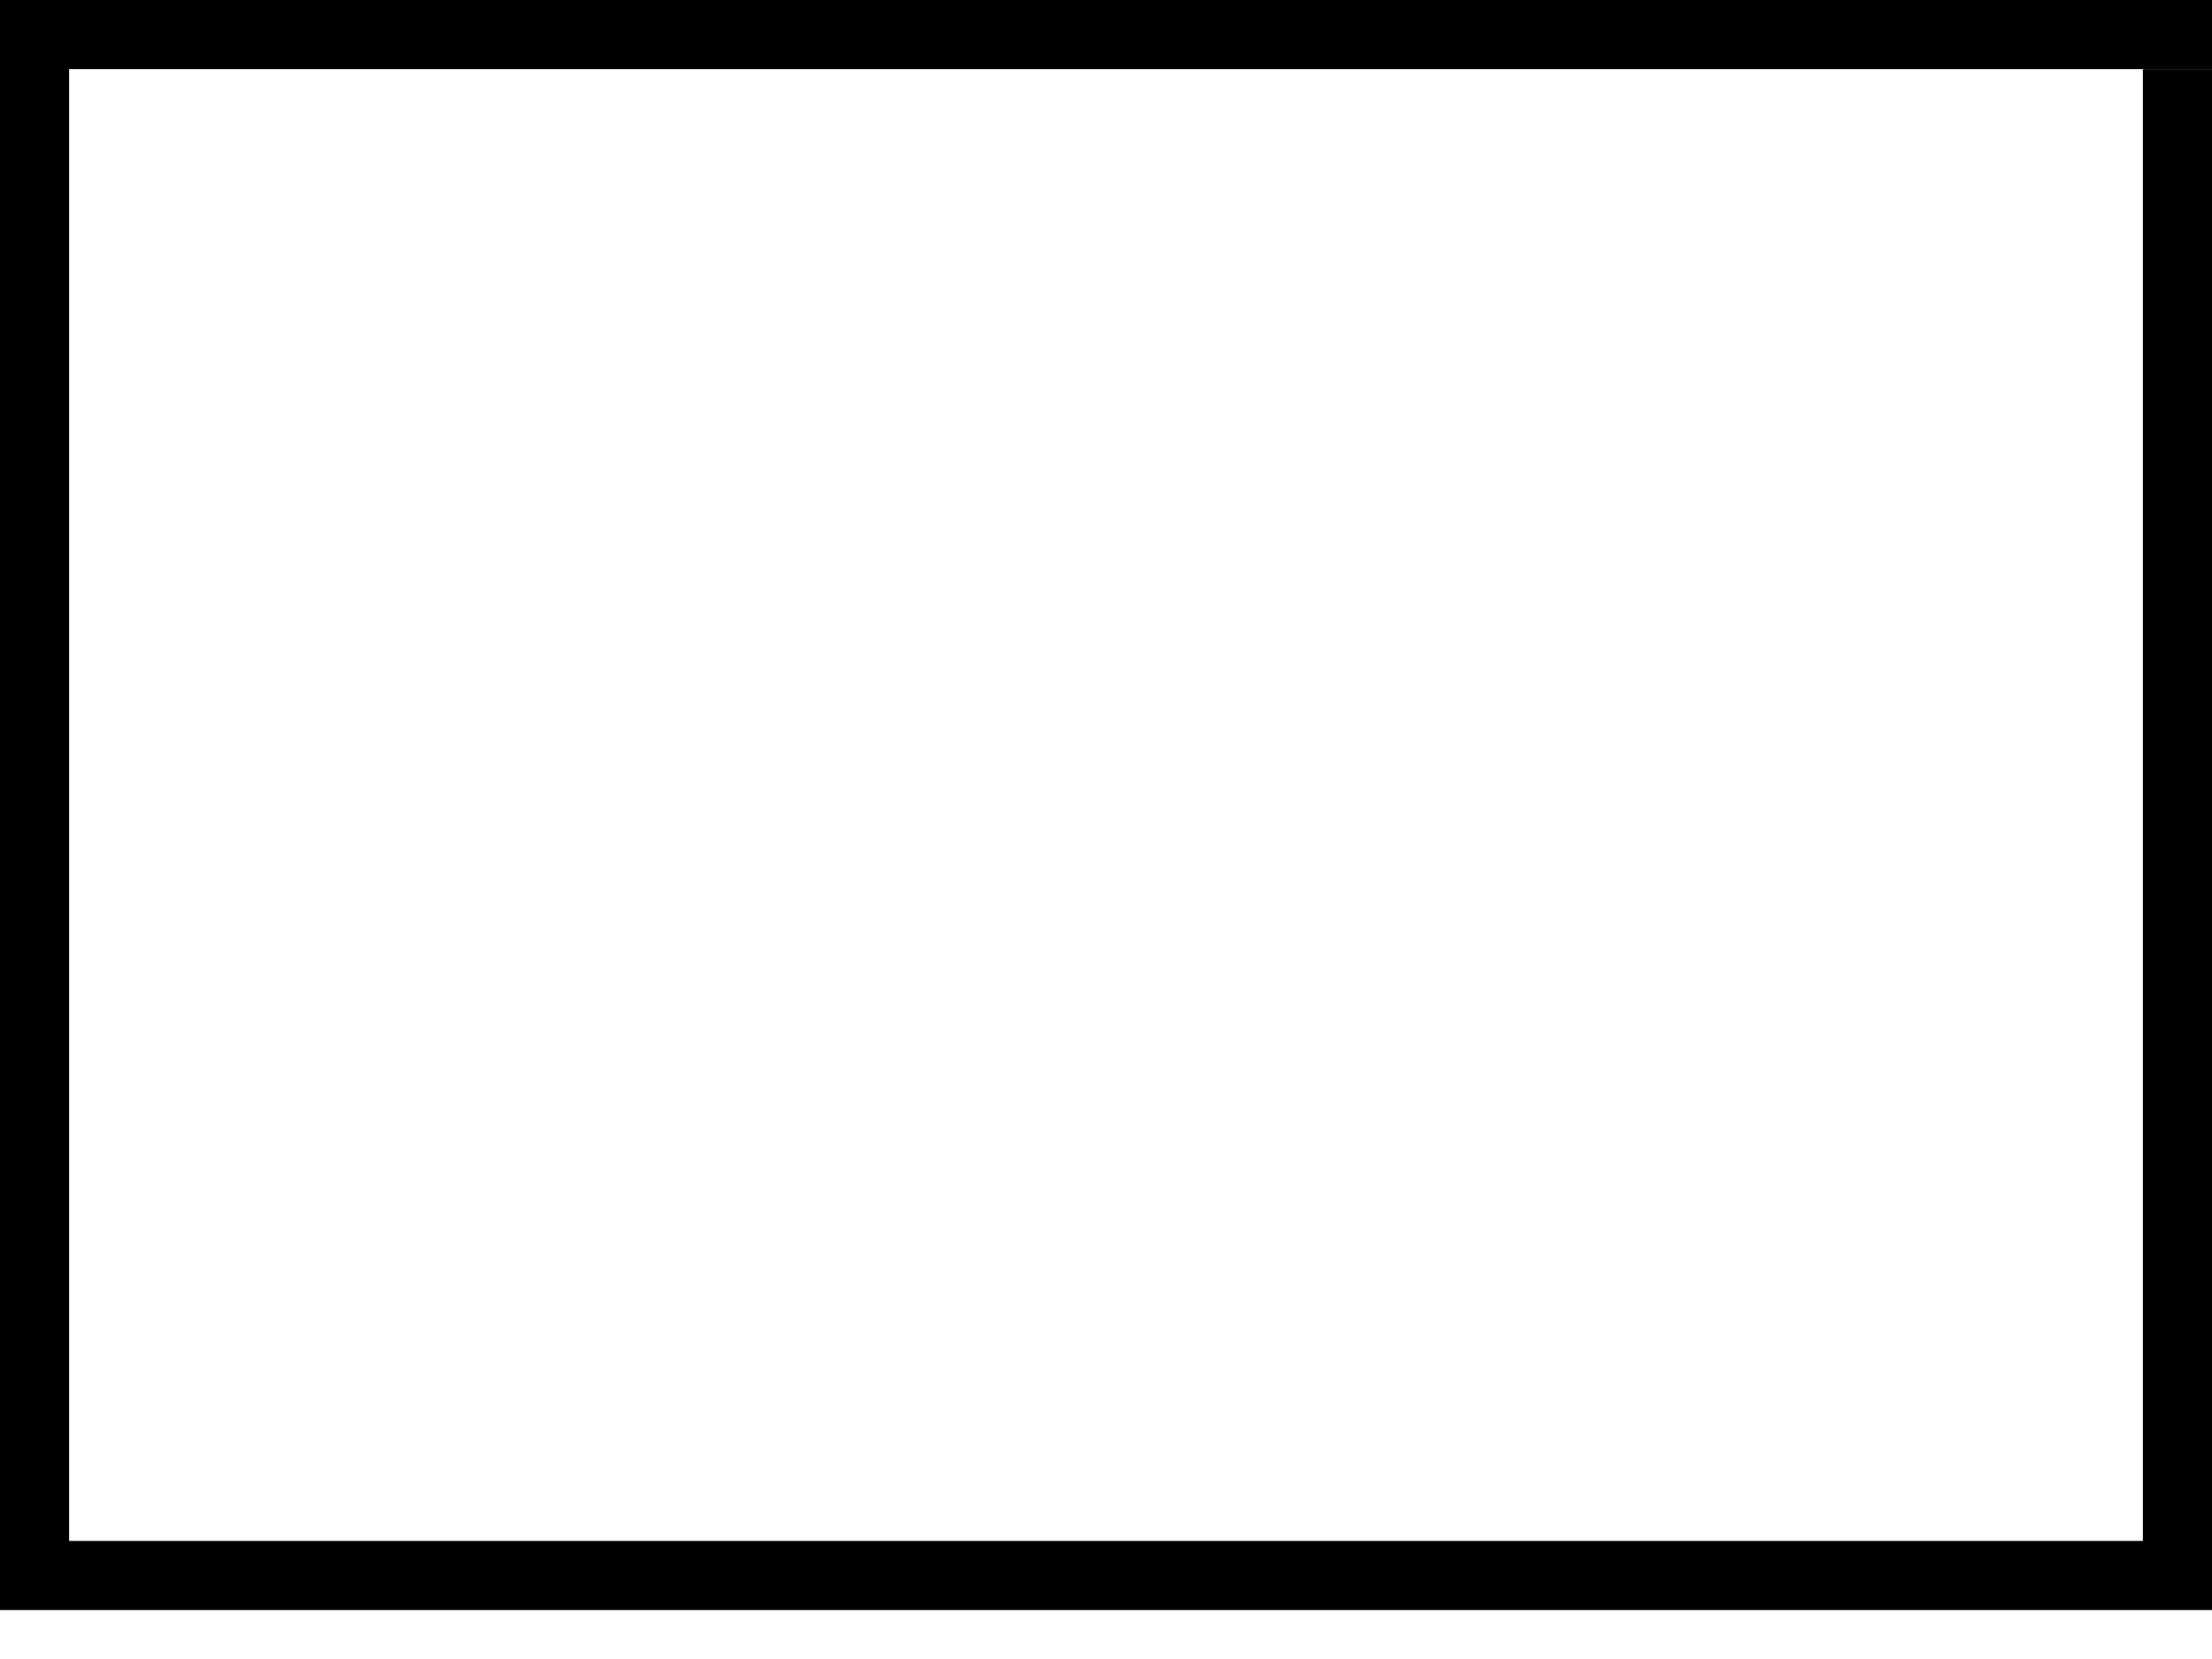 <svg width="32" height="24" viewBox="0 0 32 24" fill="none" xmlns="http://www.w3.org/2000/svg">
<line x1="32" y1="22.792" y2="22.792" stroke="black"/>
<line x1="0.5" x2="0.5" y2="23" stroke="black"/>
<line x1="32" y1="0.5" y2="0.5" stroke="black"/>
<line x1="31.5" y1="23" x2="31.5" y2="1" stroke="black"/>
</svg>
